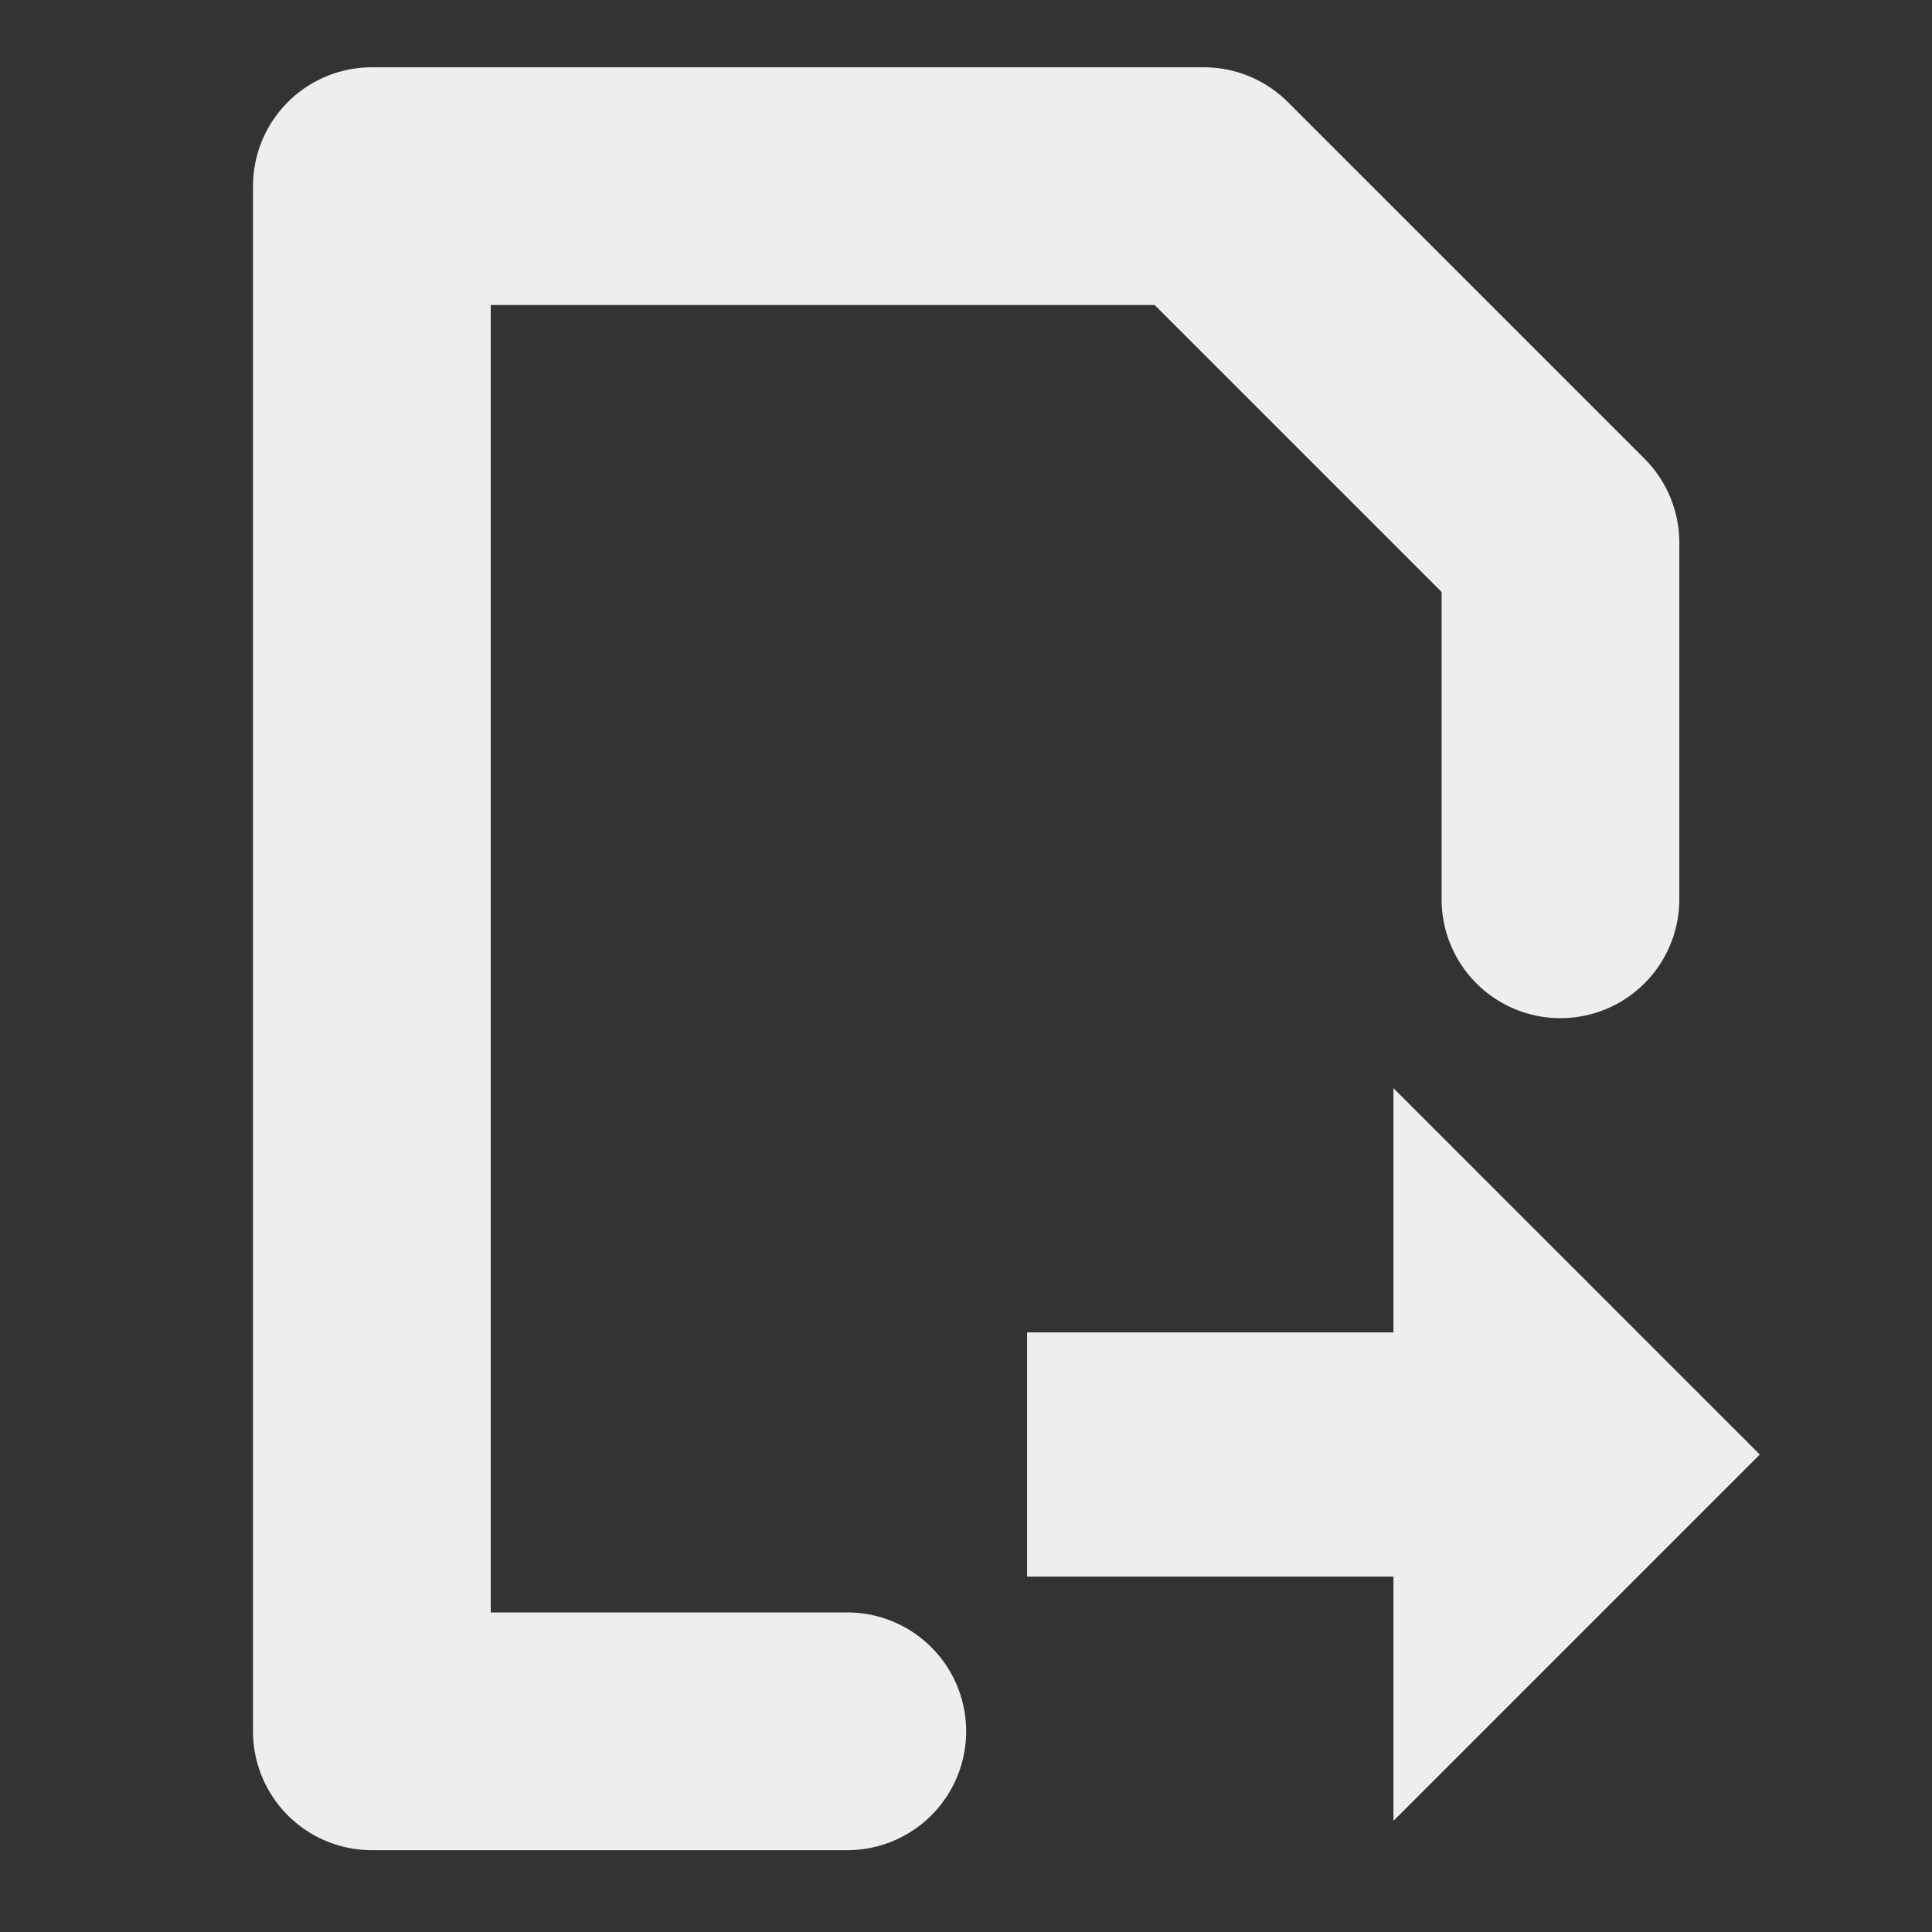 <?xml version="1.0" encoding="UTF-8" standalone="no"?>
<svg
   xmlns:dc="http://purl.org/dc/elements/1.1/"
   xmlns:cc="http://creativecommons.org/ns#"
   xmlns:rdf="http://www.w3.org/1999/02/22-rdf-syntax-ns#"
   xmlns:svg="http://www.w3.org/2000/svg"
   xmlns="http://www.w3.org/2000/svg"
   xmlns:sodipodi="http://sodipodi.sourceforge.net/DTD/sodipodi-0.dtd"
   xmlns:inkscape="http://www.inkscape.org/namespaces/inkscape"
   width="48"
   height="48"
   viewBox="0 0 48 48"
   version="1.1"
   id="svg8"
   sodipodi:docname="document-send.svg"
   inkscape:version="0.92.4 (5da689c313, 2019-01-14)">
  <rect x="0" y="0" width="48" height="48" fill="#333333" stroke="none"/>
  <defs
     id="defs12" />
  <sodipodi:namedview
     pagecolor="#ffffff"
     bordercolor="#666666"
     borderopacity="1"
     objecttolerance="10"
     gridtolerance="10"
     guidetolerance="10"
     inkscape:pageopacity="0"
     inkscape:pageshadow="2"
     inkscape:window-width="1280"
     inkscape:window-height="954"
     id="namedview10"
     showgrid="false"
     inkscape:zoom="9.8333333"
     inkscape:cx="10.220339"
     inkscape:cy="11.79661"
     inkscape:window-x="0"
     inkscape:window-y="0"
     inkscape:window-maximized="1"
     inkscape:current-layer="svg8" />
  <g
     id="g3875">
    <g
       style="fill:#eeeeee;fill-opacity:1"
       transform="matrix(3.034,0,0,3.034,-13.924,-12.407)"
       id="surface1">
      <defs
         id="defs3">
        <style
           type="text/css"
           id="current-color-scheme">
   .ColorScheme-Text { color:#424242; } .ColorScheme-Highlight { color:#eeeeee; }
  </style>
      </defs>
      <path
         sodipodi:nodetypes="cccccccc"
         inkscape:connector-curvature="0"
         id="path5"
         d="m 16,13 v 2 h -3 v 2 h 3 v 2 l 3,-3 z"
         class="ColorScheme-Text"
         style="color:#424242;fill:#eeeeee;fill-opacity:1" />
    </g>
    <g
       transform="matrix(2.953,0,0,2.953,0.38,-1.281)"
       style="color:#000000;font-weight:400;font-family:sans-serif;white-space:normal;fill:#eeeeee;fill-opacity:1"
       id="g8"
       font-weight="400">
      <path
         inkscape:connector-curvature="0"
         id="path4"
         overflow="visible"
         style="line-height:normal;font-variant-ligatures:normal;font-variant-position:normal;font-variant-caps:normal;font-variant-numeric:normal;font-variant-alternates:normal;font-feature-settings:normal;text-indent:0;text-align:start;text-decoration:none;text-decoration-line:none;text-decoration-style:solid;text-decoration-color:#000000;text-transform:none;text-orientation:mixed;shape-padding:0;overflow:visible;isolation:auto;mix-blend-mode:normal;fill:#eeeeee;fill-opacity:1;fill-rule:evenodd"
         d="M 3,1 A 1,1 0 0 0 2,2 v 13 a 1,1 0 0 0 1,1 H 7 A 1,1 0 1 0 7,14 H 4 V 3 H 9.586 L 12,5.414 V 8 a 1,1 0 1 0 2,0 V 5 A 1,1 0 0 0 13.707,4.293 l -3,-3 A 1,1 0 0 0 10,1 Z" />
    </g>
  </g>
</svg>
